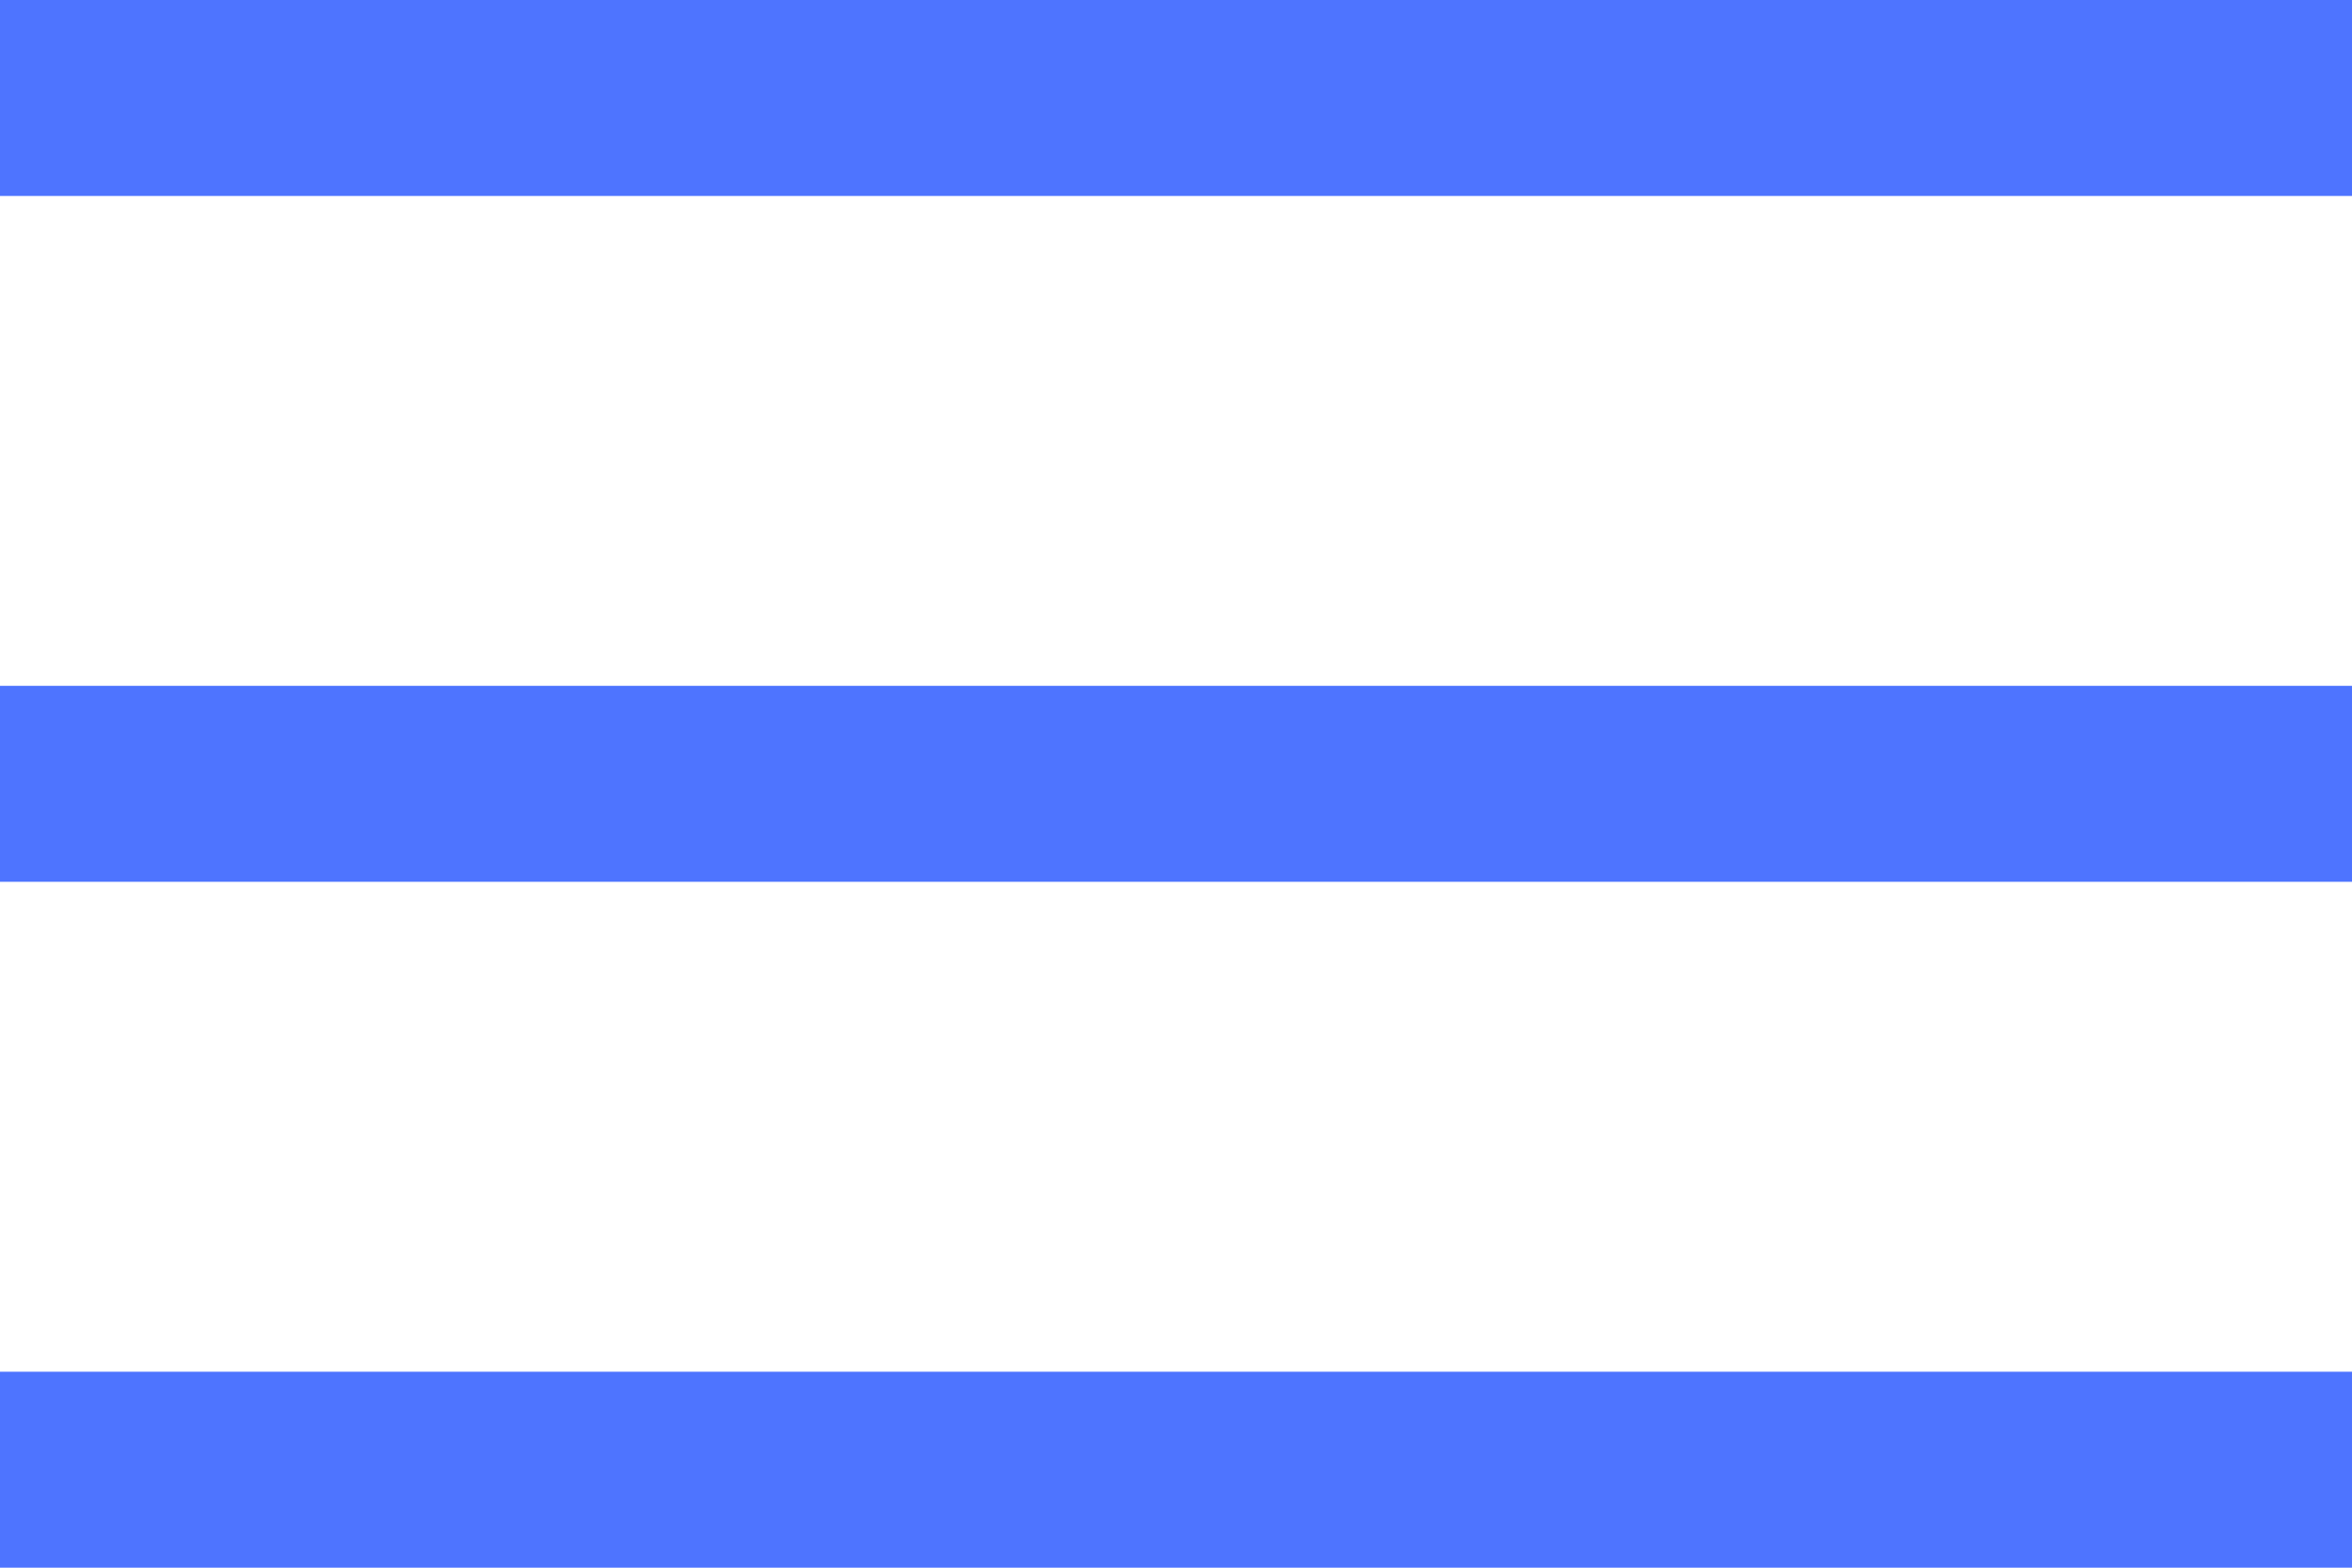 <svg xmlns="http://www.w3.org/2000/svg" width="24" height="16" viewBox="0 0 24 16">
    <g fill="none" fill-rule="evenodd">
        <g fill="#4E74FF">
            <path d="M1155 53v2h-24v-2h24zm0-7v2h-24v-2h24zm0-7v2h-24v-2h24z" transform="translate(-1131 -39)"/>
        </g>
    </g>
</svg>
